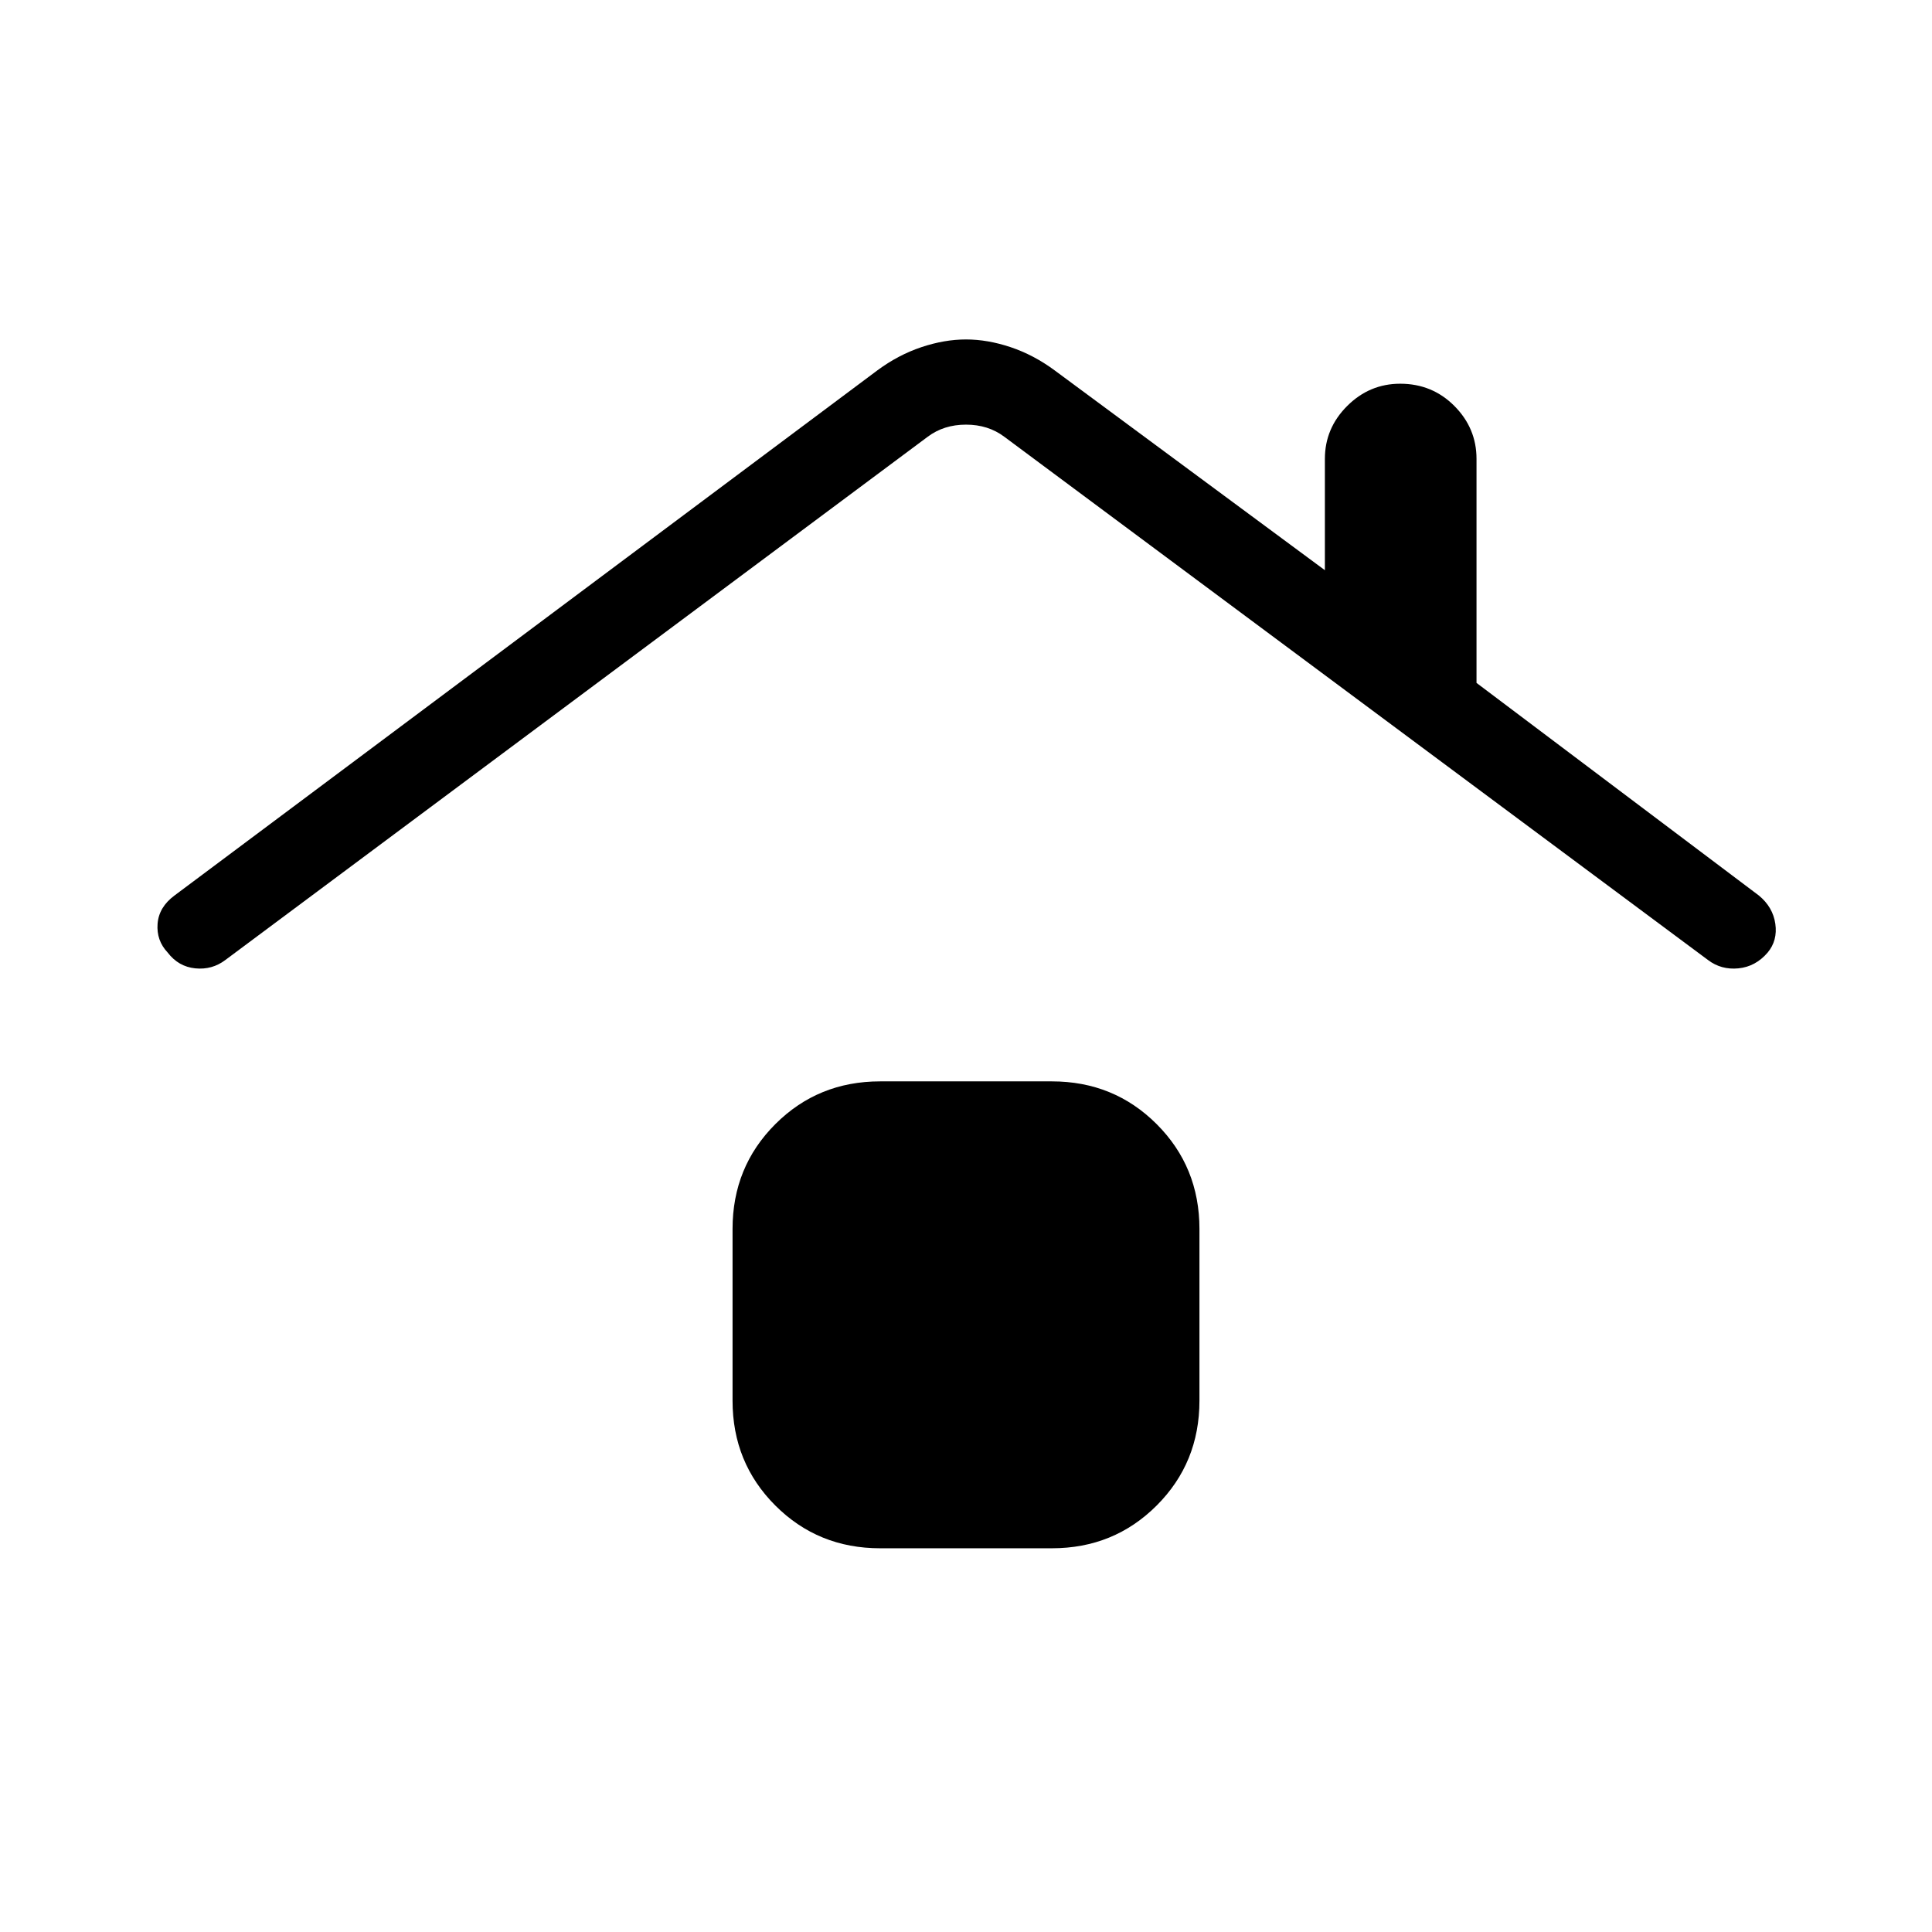 <svg xmlns="http://www.w3.org/2000/svg" height="40" viewBox="0 -960 960 960" width="40"><path d="M437.33-190.67q-30.83 0-52.08-21.25T364-264v-85.33q0-30.84 21.25-52.09 21.25-21.25 52.08-21.25h85.34q30.83 0 52.08 21.25T596-349.33V-264q0 30.83-21.25 52.08t-52.08 21.25h-85.34ZM112-483q-6.57 5-14.95 4.17-8.38-.84-13.72-7.84-5.66-6-5.03-14.29.63-8.29 8.37-14.04L436-776q10.39-7.67 21.84-11.5 11.46-3.83 22.16-3.83t22.16 3.83q11.45 3.83 21.84 11.5l134.33 99.33V-732q0-15.22 11.08-26.28 11.08-11.05 26.34-11.05 15.92 0 26.92 11.05 11 11.06 11 26.28v111.33L874-515q6.96 5.75 8.15 14.04 1.18 8.29-3.82 14.29-6 7-14.55 7.84-8.55.83-15.11-4.17L499-743q-8-6-19-6t-19 6L112-483Z"/></svg>